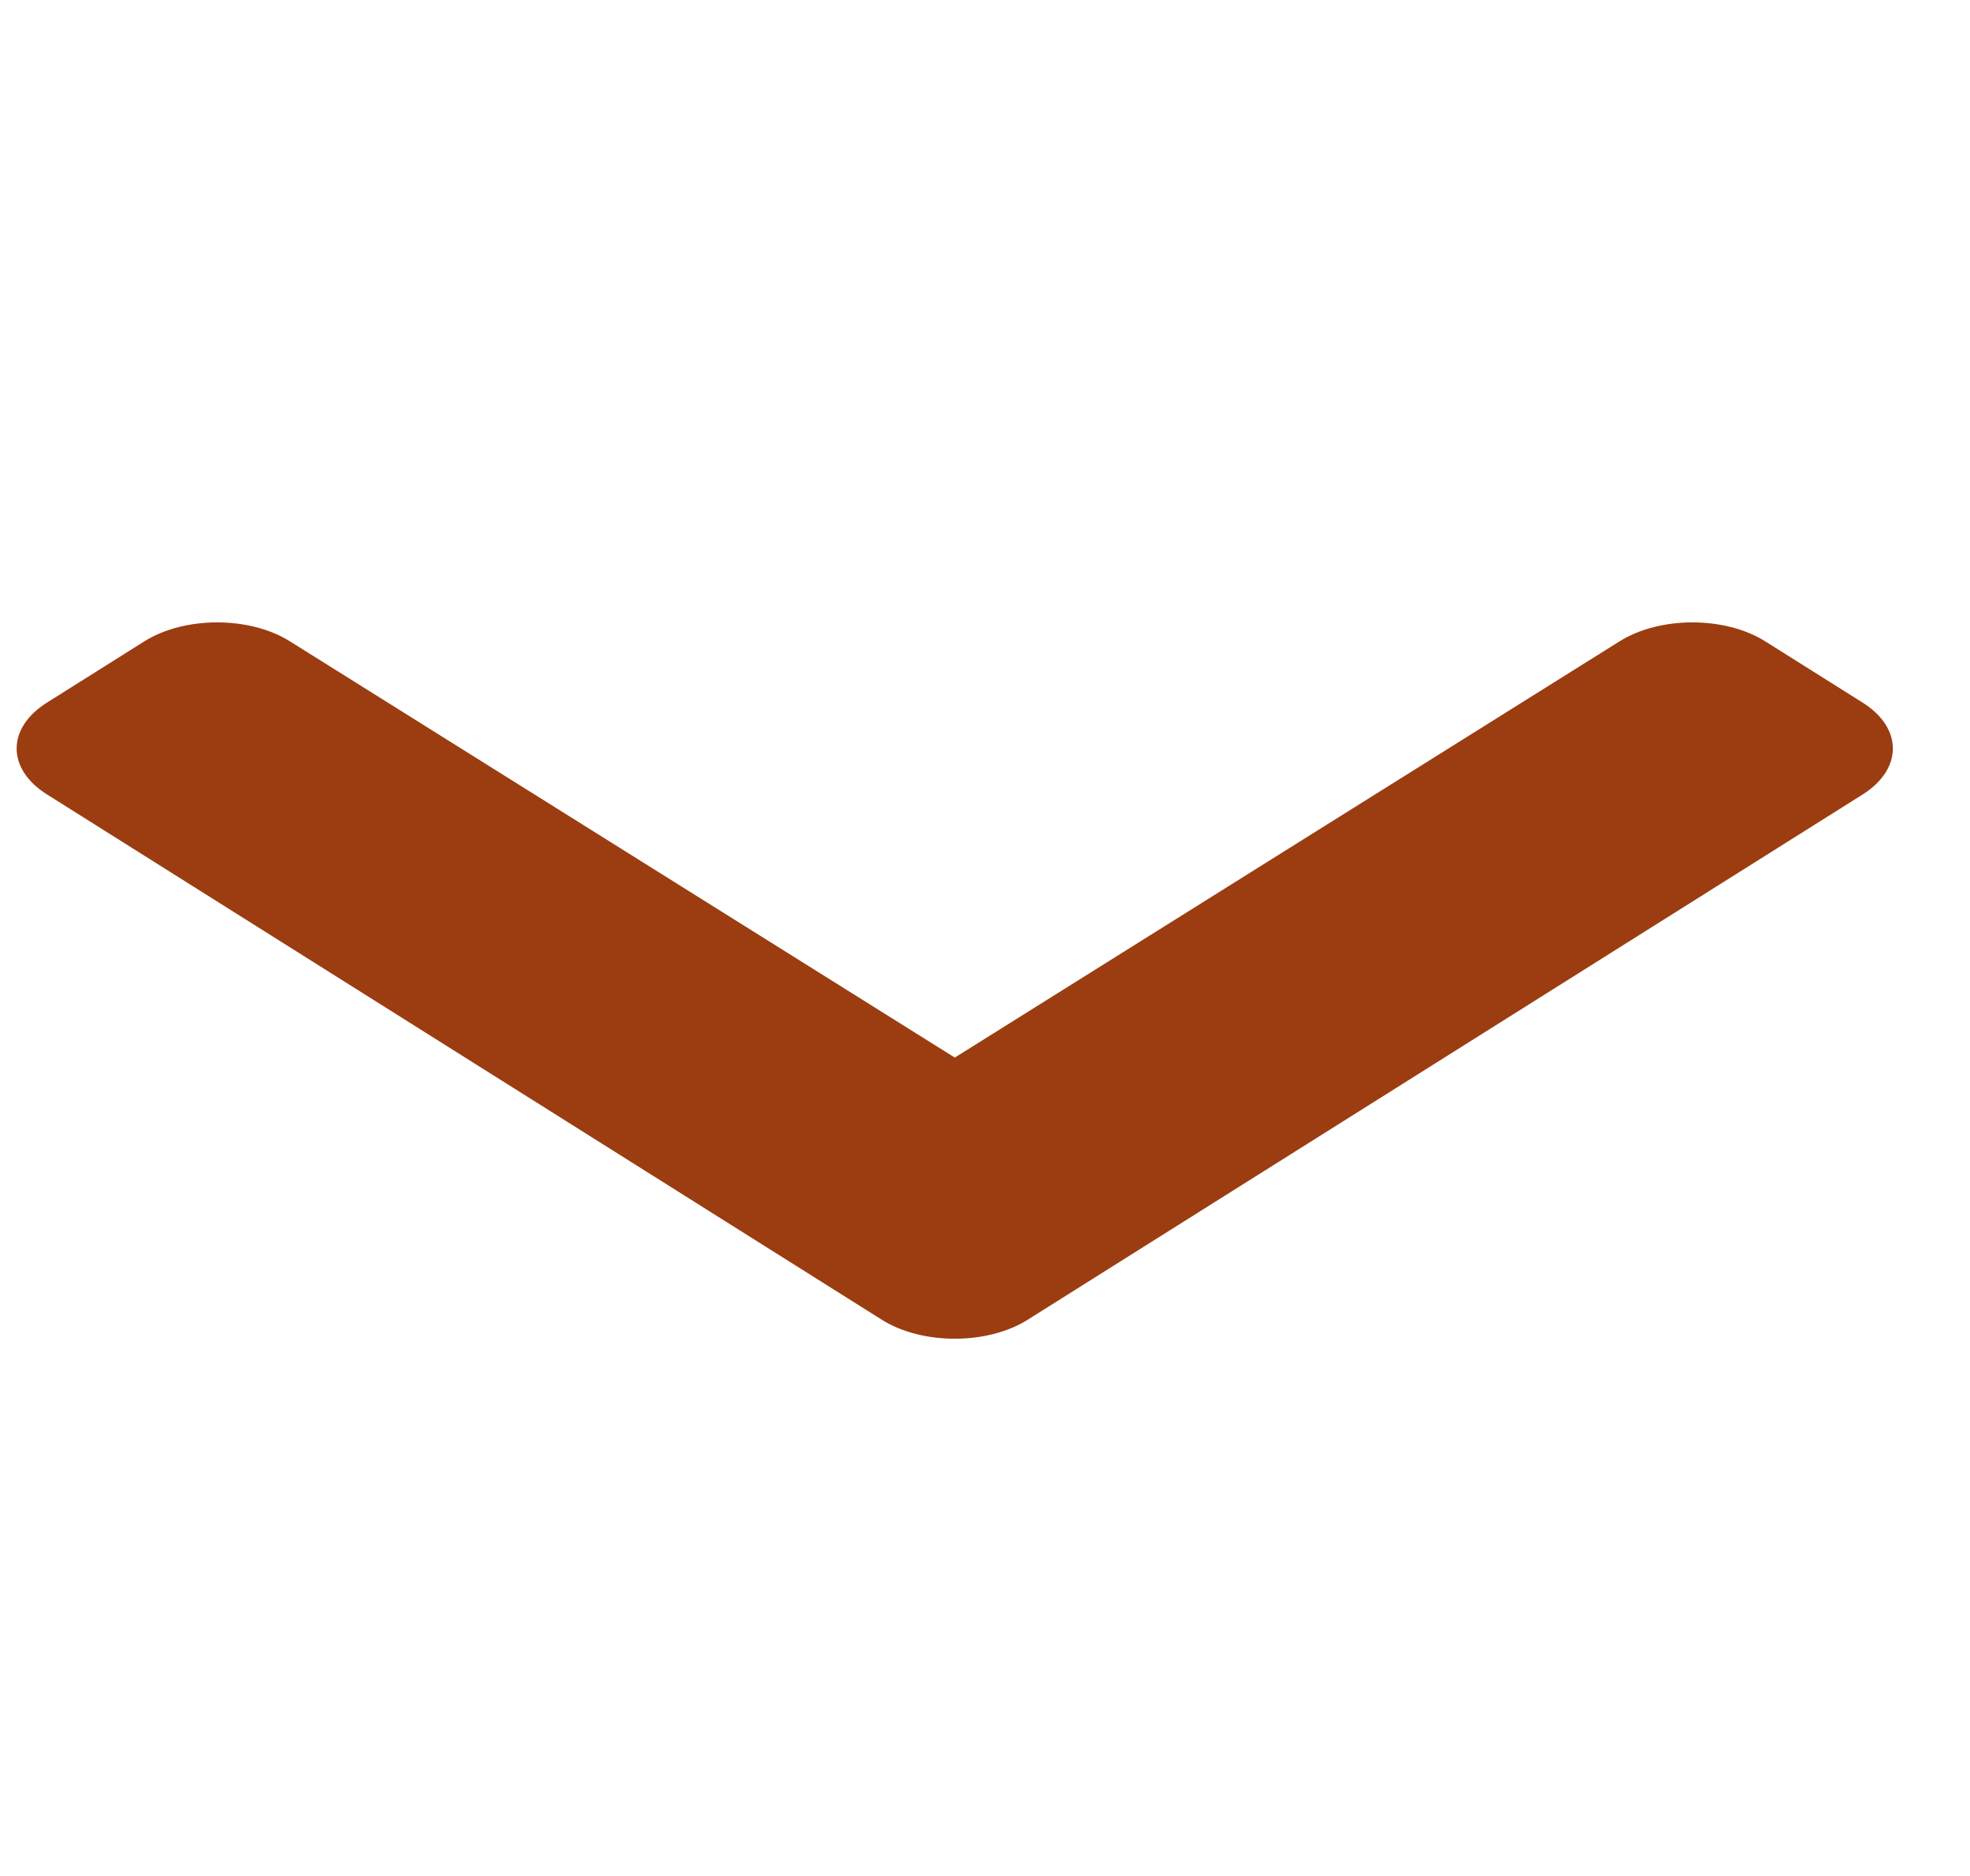 <svg width="21" height="20" viewBox="0 0 21 20" fill="none" xmlns="http://www.w3.org/2000/svg">
<g id="arrow">
<path id="Vector" d="M9.4 14.07L0.5 8.469C0.07 8.199 0.07 7.761 0.5 7.491L1.538 6.838C1.967 6.568 2.661 6.568 3.09 6.837L10.178 11.275L17.265 6.837C17.695 6.568 18.389 6.568 18.818 6.838L19.856 7.491C20.285 7.761 20.285 8.199 19.856 8.47L10.955 14.07C10.526 14.34 9.829 14.34 9.4 14.07Z" fill="#9B3D11"/>
</g>
</svg>
